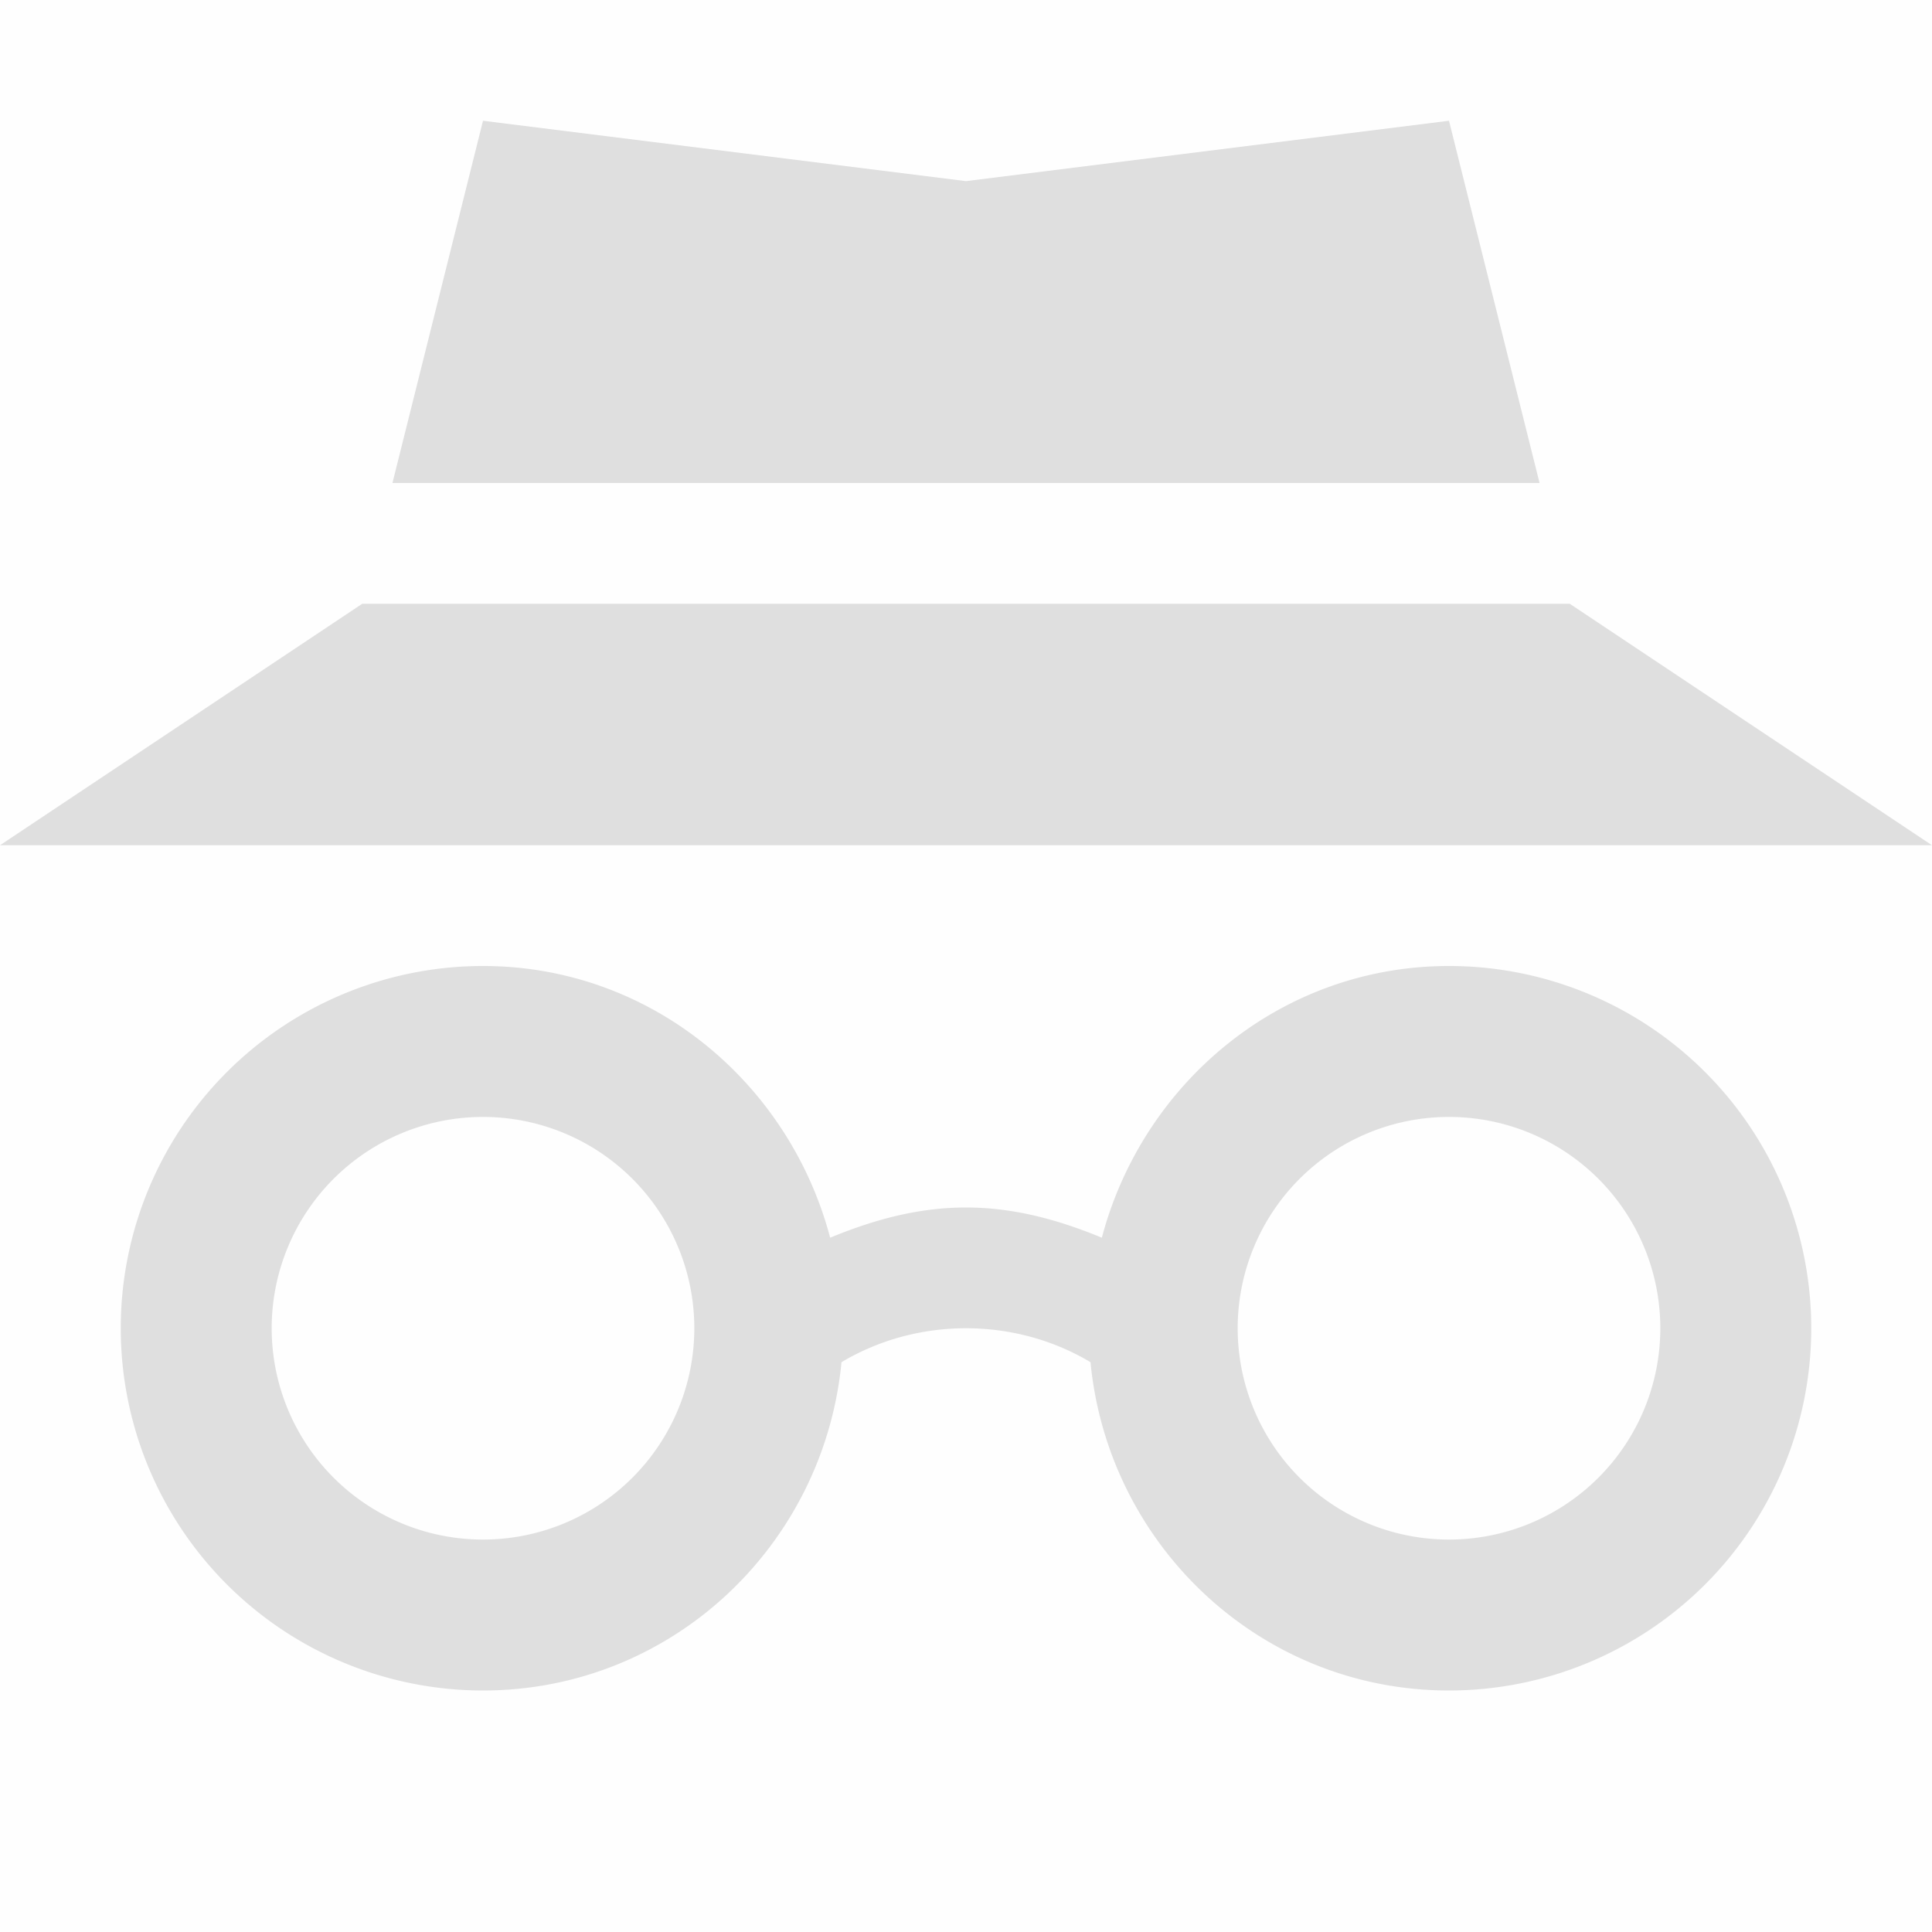 <svg viewBox='0 0 16 16' xmlns='http://www.w3.org/2000/svg'><path color='#bebebe' d='M0 0h16v16H0z' fill='gray' fill-opacity='.01'/><path d='M4 8a3 3 0 0 0 0 6c1.559 0 2.822-1.198 2.969-2.719.3-.179.656-.281 1.031-.281s.732.102 1.031.281C9.178 12.801 10.441 14 12 14a3 3 0 0 0 0-6c-1.391 0-2.535.966-2.875 2.25C8.773 10.105 8.404 10 8 10s-.773.105-1.125.25C6.535 8.966 5.391 8 4 8zm0 1.25a1.75 1.75 0 1 1 0 3.5 1.75 1.75 0 0 1 0-3.5zm8 0a1.75 1.75 0 1 1 0 3.5 1.75 1.75 0 0 1 0-3.5z' fill='#dfdfdf'/><path d='m4 1-.75 3h9.5L12 1l-4 .5zM3 5 0 7h16l-3-2z' fill='#dfdfdf'/></svg>
